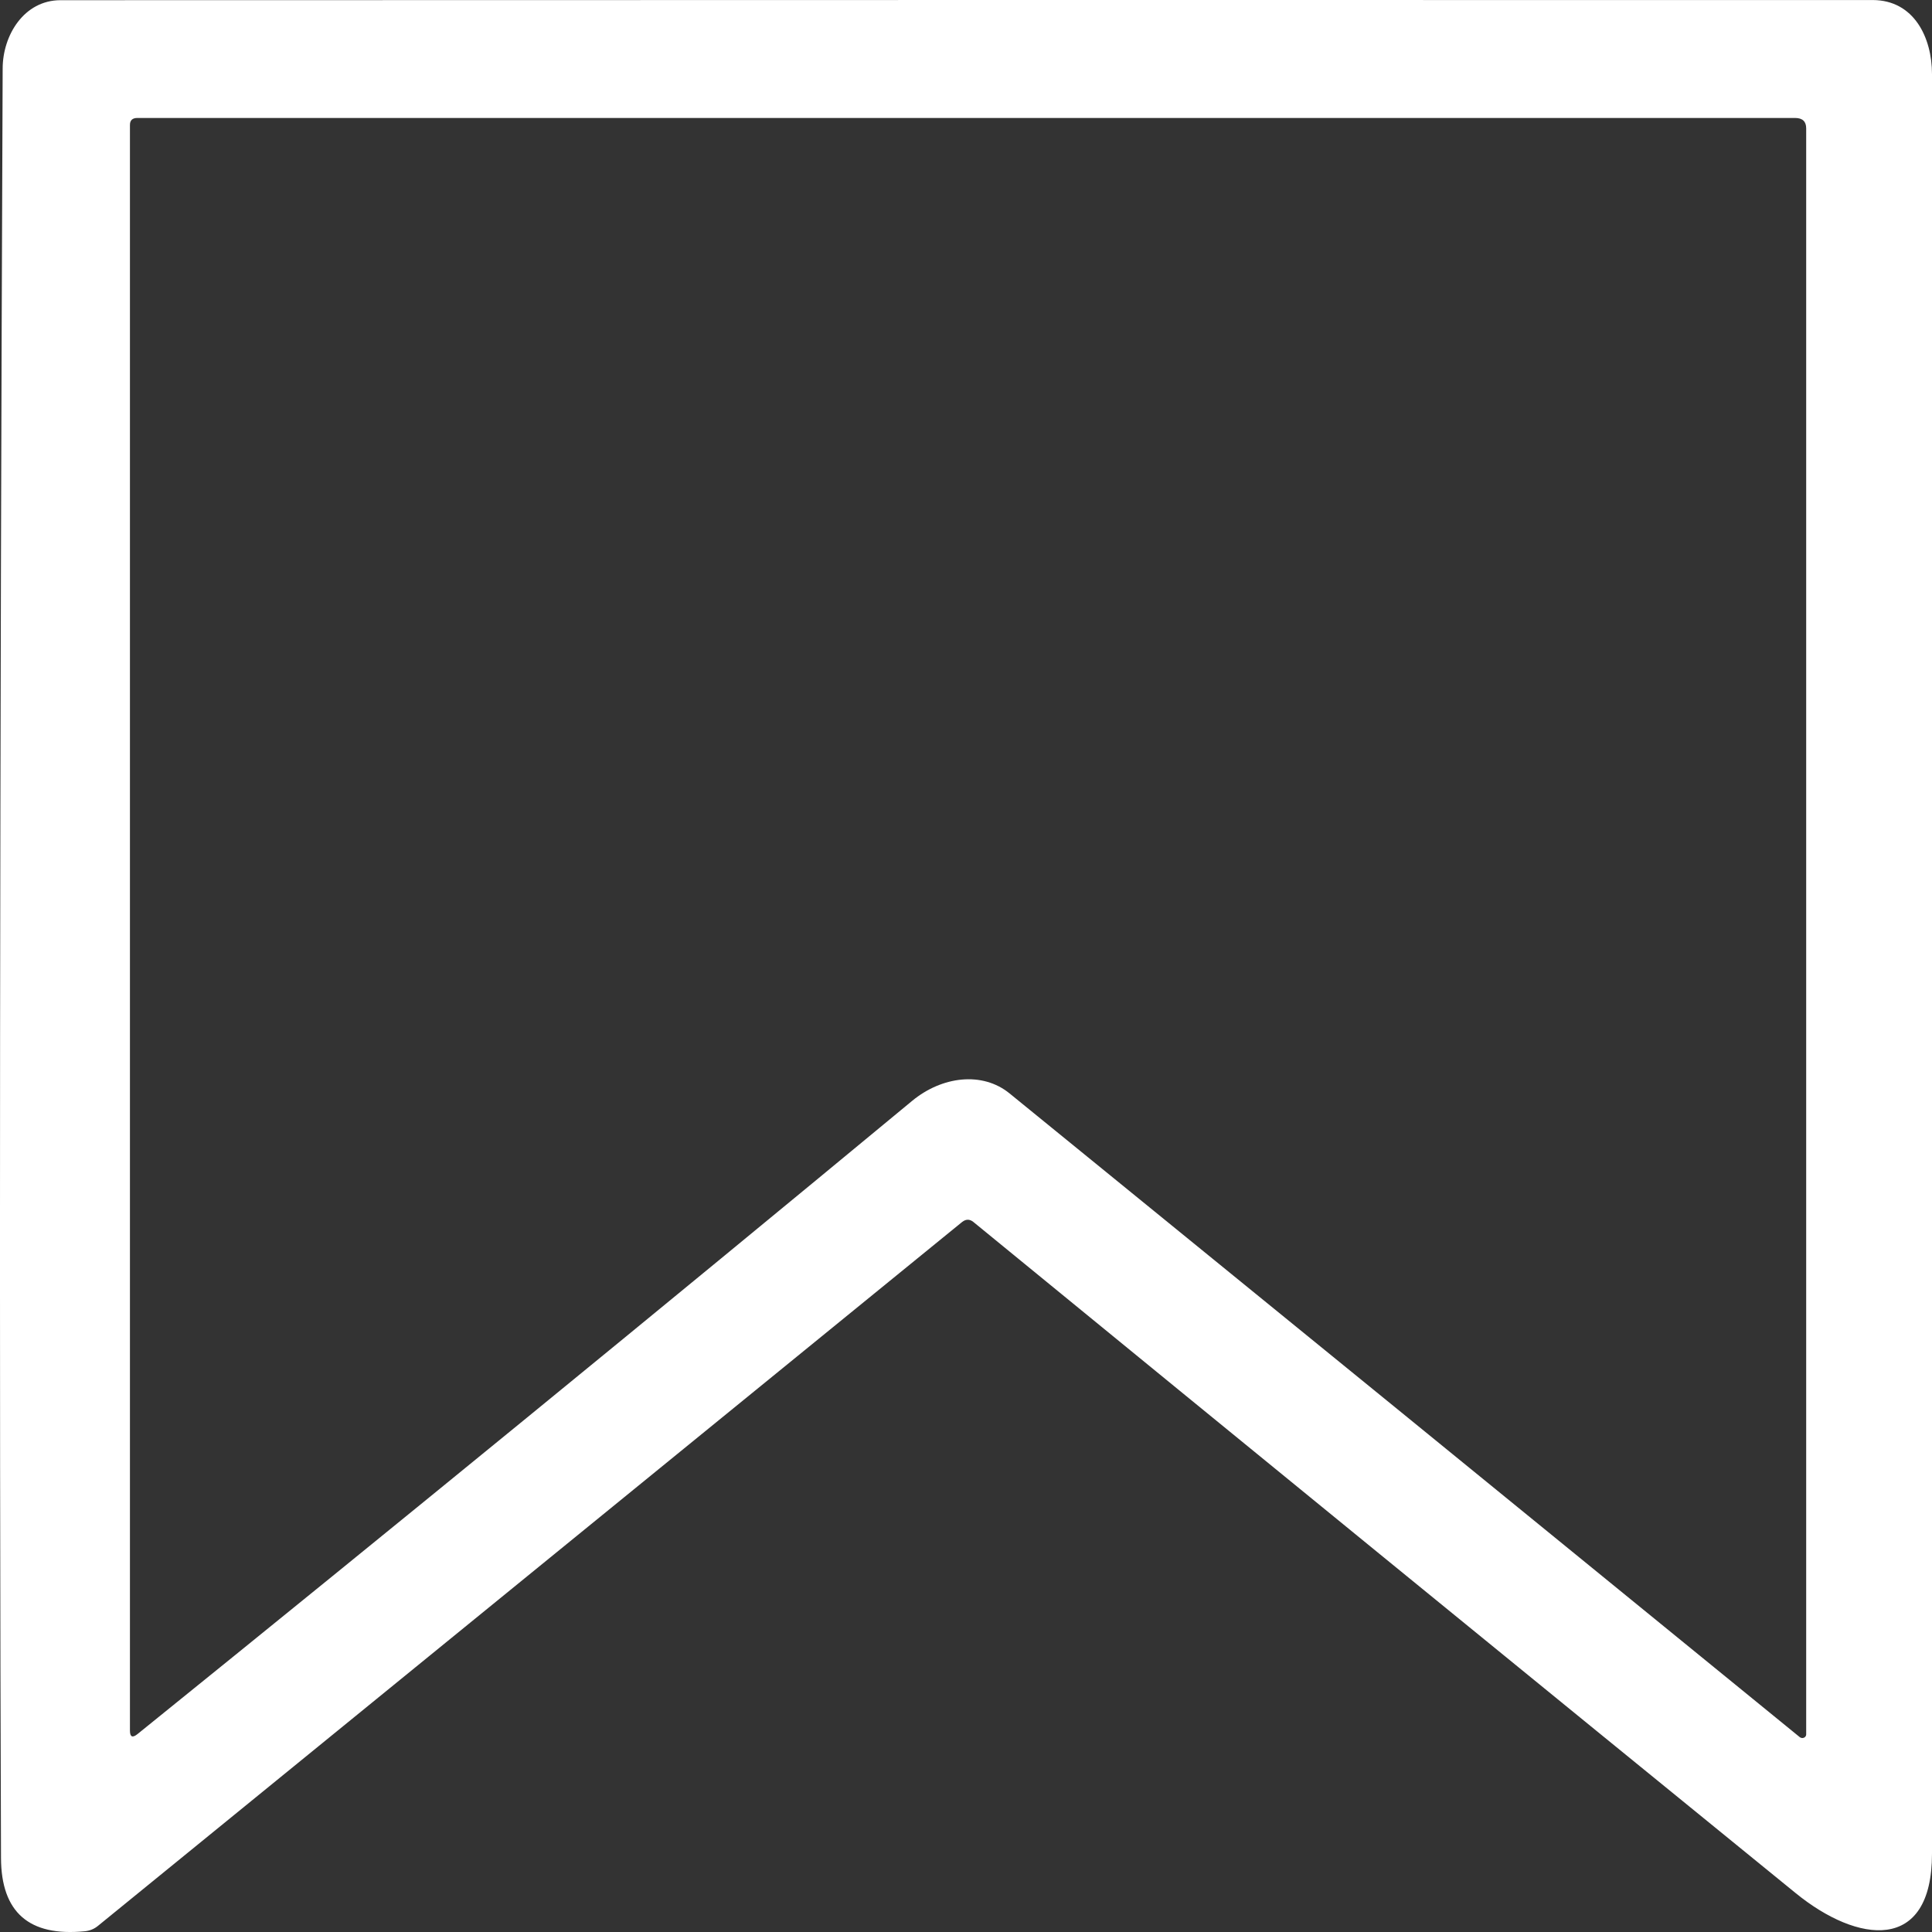 <svg width="25" height="25" viewBox="0 0 50 50" fill="none" xmlns="http://www.w3.org/2000/svg">
<rect x="0" y="0" width="50" height="50" fill="#333333" stroke="none"/>
<path d="M24.898 31.626L2.532 49.844C2.435 49.923 2.321 49.969 2.191 49.981C0.753 50.122 0.032 49.491 0.026 48.088C-0.02 35.268 -0.006 19.83 0.069 1.775C0.069 0.91 0.624 0.005 1.566 0.005C17.2 2.59787e-06 32.834 -0.001 48.468 0.001C49.536 0.005 50 0.974 50 1.919C50 17.269 50 32.62 50 47.97C50 50.555 48.073 50.297 46.476 48.997C39.374 43.216 32.28 37.426 25.193 31.626C25.096 31.547 24.998 31.547 24.898 31.626ZM23.604 28.492C24.377 27.852 25.423 27.723 26.128 28.298C32.941 33.841 39.758 39.395 46.579 44.958C46.594 44.969 46.611 44.977 46.63 44.979C46.648 44.982 46.667 44.98 46.685 44.972C46.702 44.965 46.717 44.954 46.727 44.939C46.738 44.924 46.743 44.907 46.744 44.889V3.322C46.744 3.143 46.648 3.053 46.457 3.053H3.554C3.427 3.053 3.363 3.113 3.363 3.233V44.789C3.363 44.954 3.429 44.983 3.562 44.875C10.301 39.432 16.982 33.971 23.604 28.492Z" fill="white"/>
</svg>
